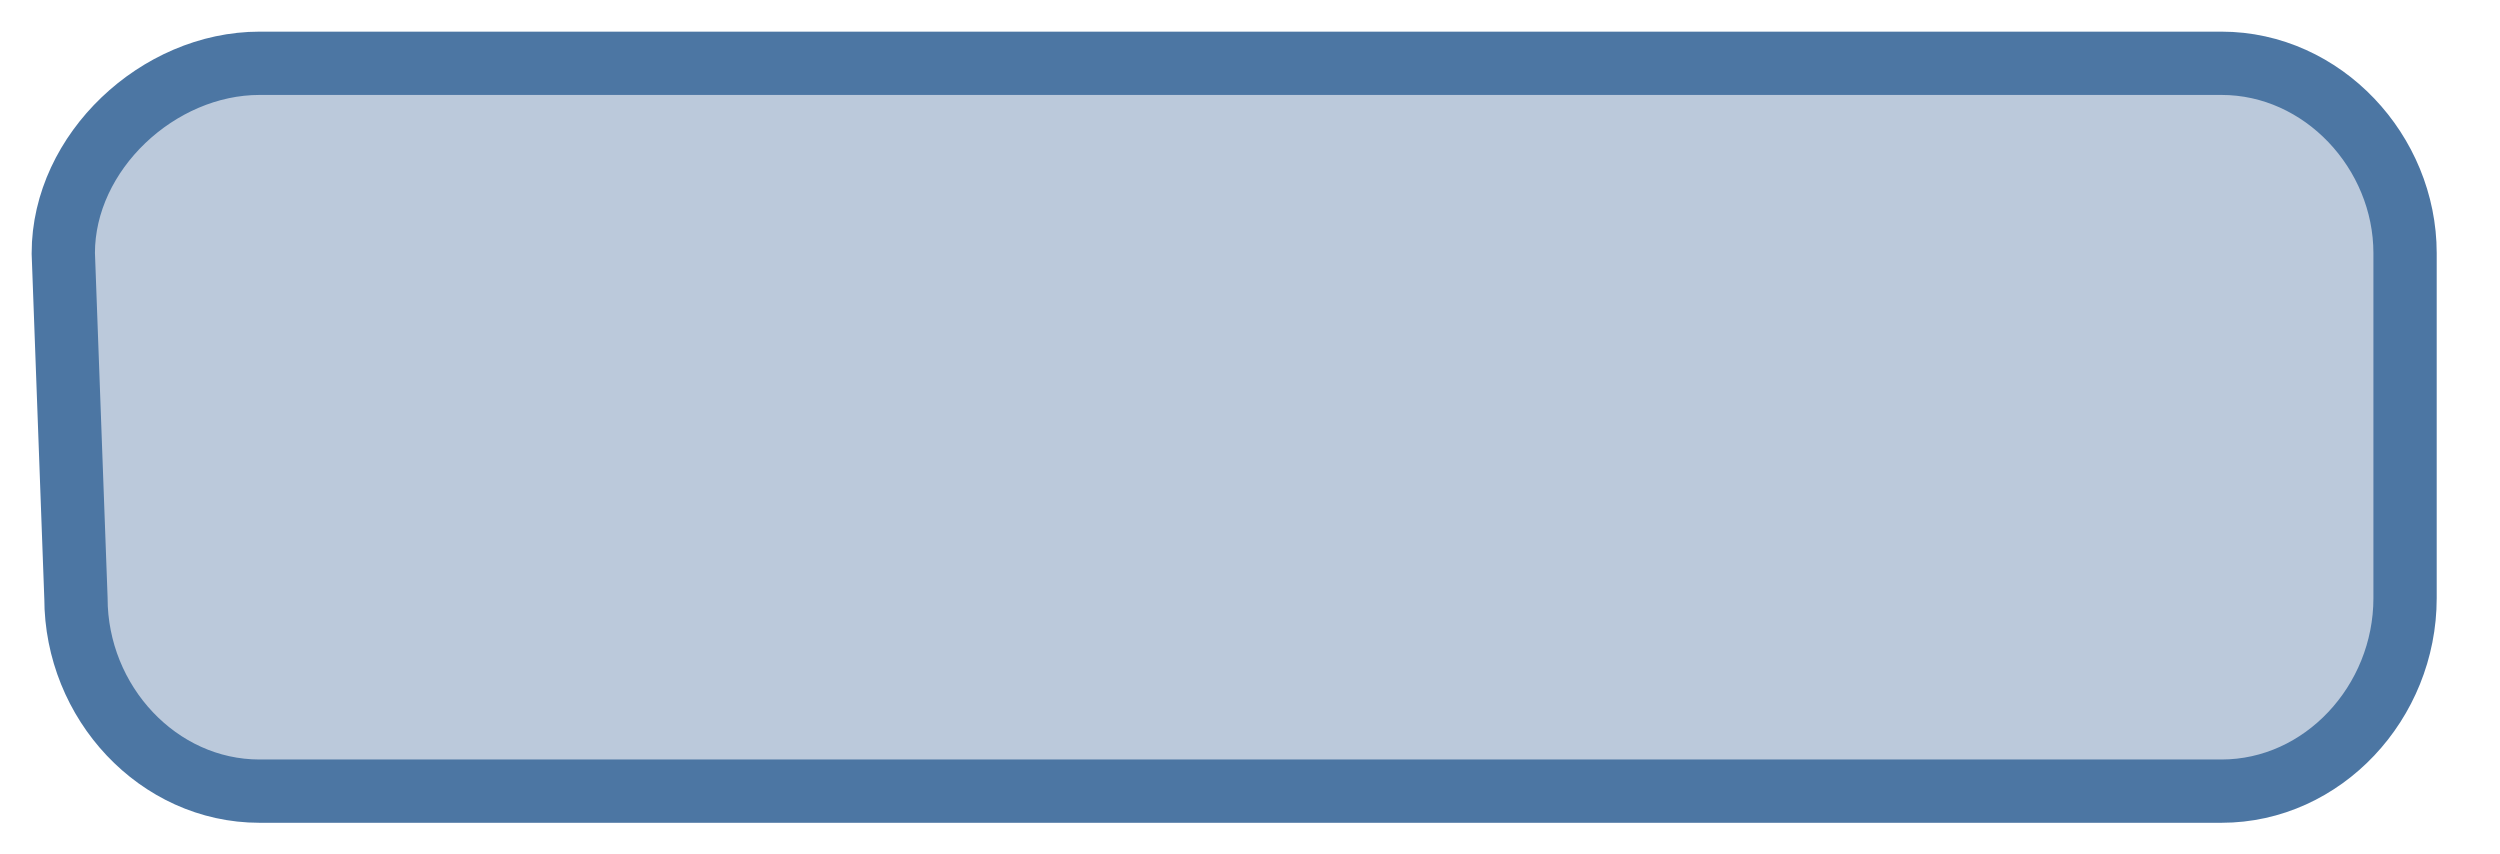 <?xml version="1.0" encoding="UTF-8" standalone="no"?><svg xmlns="http://www.w3.org/2000/svg" xmlns:xlink="http://www.w3.org/1999/xlink" clip-rule="evenodd" stroke-miterlimit="10" viewBox="0 0 79 27"><desc>SVG generated by Keynote</desc><defs></defs><g transform="matrix(1.00, 0.00, -0.00, -1.00, 0.0, 27.0)"><path d="M 2.4 8.1 L 2.0 19.0 C 2.0 22.2 5.0 25.0 8.2 25.0 L 70.2 25.0 C 73.4 25.0 76.0 22.2 76.0 19.0 L 76.0 8.1 C 76.0 4.8 73.4 2.0 70.2 2.0 L 8.2 2.0 C 5.0 2.0 2.4 4.8 2.4 8.1 Z M 2.4 8.1 " fill="#7995B9" fill-opacity="0.50"></path><path d="M 0.0 16.7 L -0.4 5.8 C -0.4 2.6 2.6 -0.2 5.8 -0.2 L 67.8 -0.2 C 71.0 -0.2 73.6 2.6 73.6 5.8 L 73.6 16.7 C 73.6 20.0 71.0 22.8 67.8 22.8 L 5.8 22.8 C 2.6 22.8 0.0 20.0 0.0 16.7 Z M 0.0 16.7 " fill="none" stroke="#4C76A3" stroke-width="2.00" transform="matrix(1.00, 0.00, 0.00, -1.00, 2.4, 24.8)"></path></g></svg>